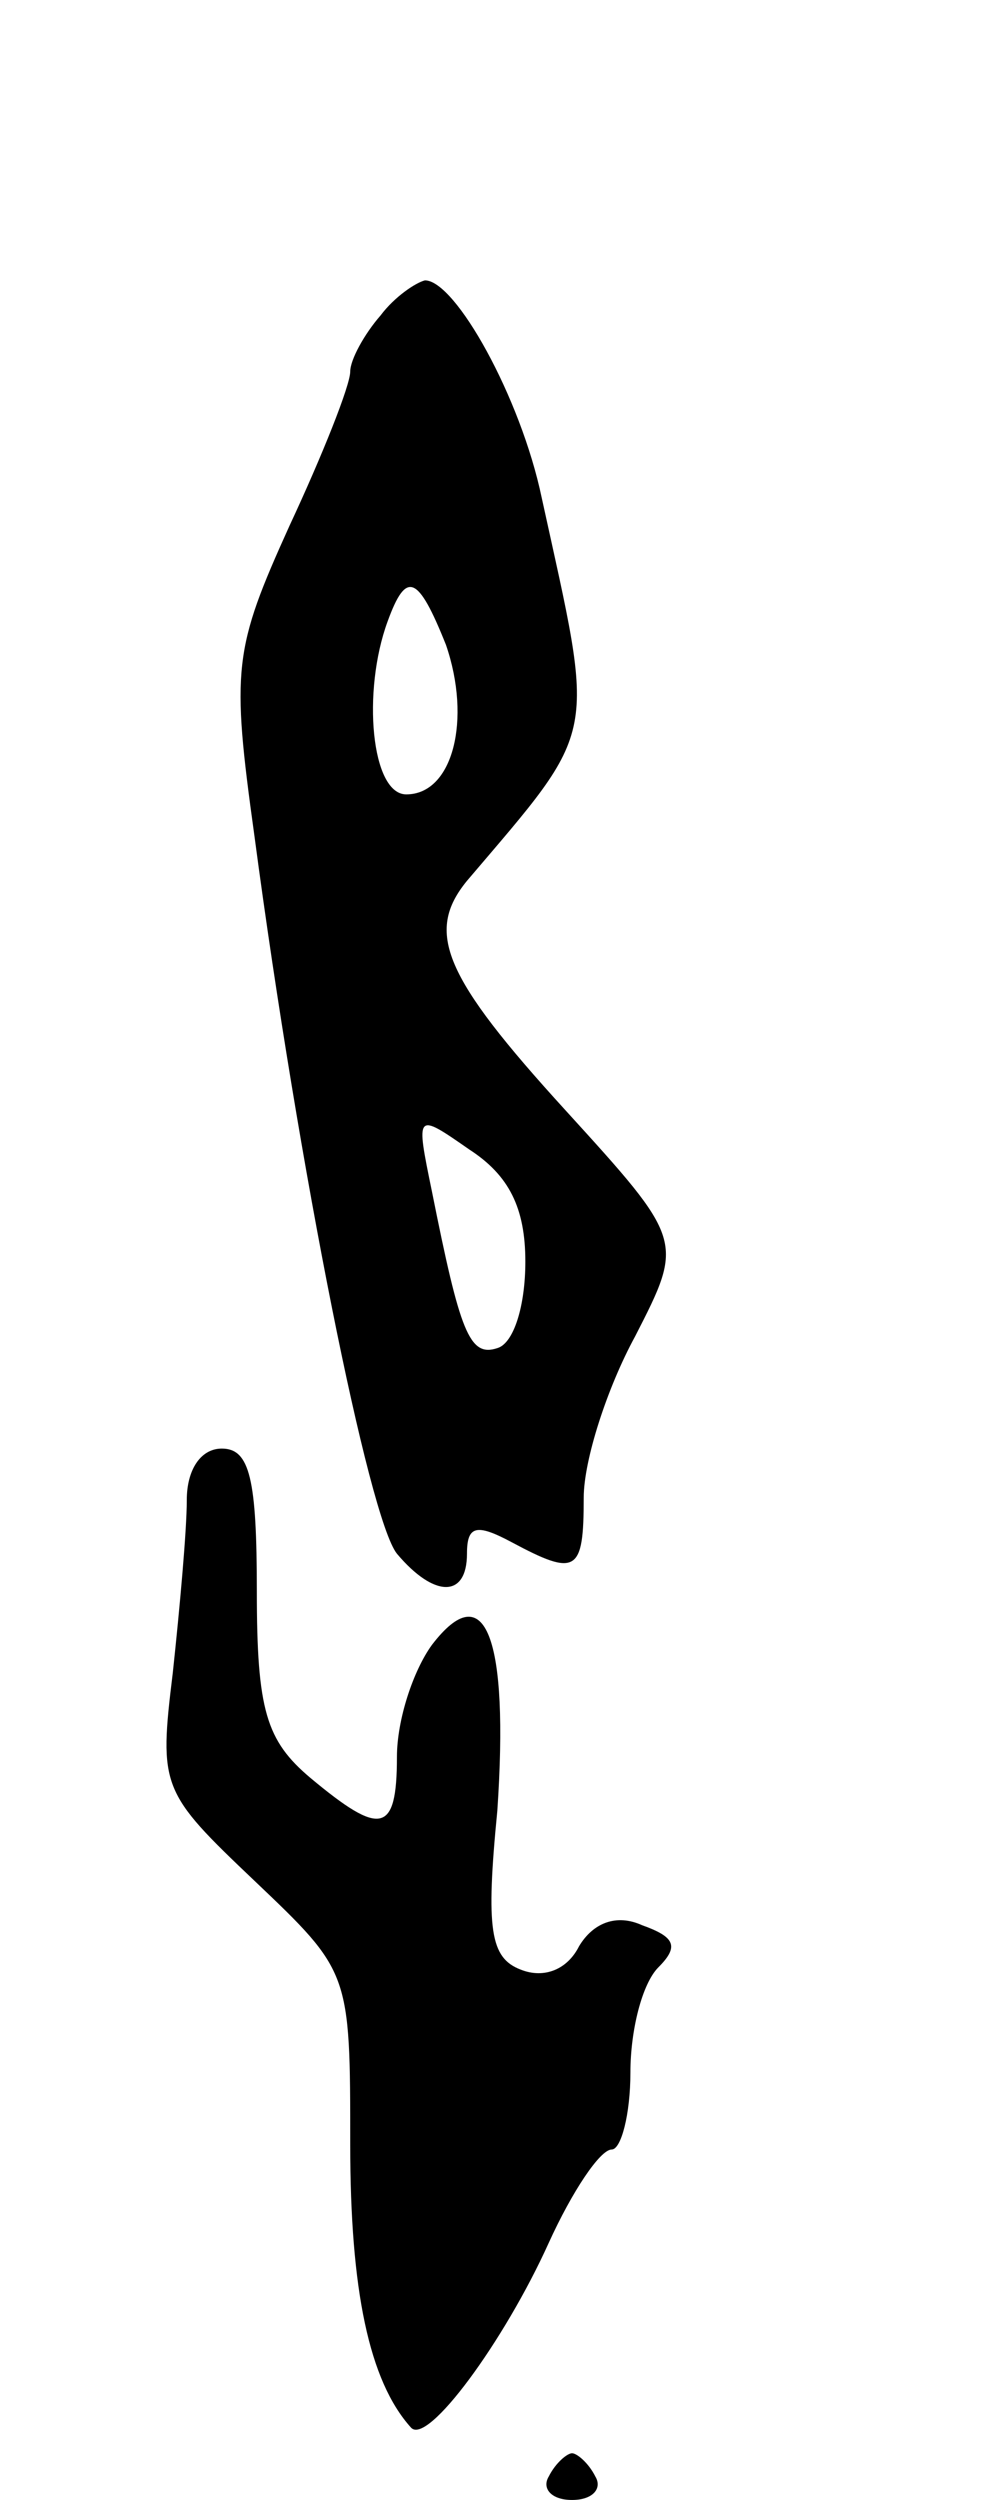 <svg version="1.0" xmlns="http://www.w3.org/2000/svg"
 width="43pt" height="107pt" viewBox="0 0 43 107"
 preserveAspectRatio="xMidYMid meet">
<g transform="translate(0,107) scale(0.1,-0.1)"
fill="#000000" stroke="none">
<path d="M163 935 c-7 -8 -13 -19 -13 -24 0 -6 -12 -36 -26 -66 -24 -53 -25
-61 -15 -133 19 -143 49 -292 61 -307 16 -19 30 -19 30 0 0 12 4 13 19 5 28
-15 31 -13 31 19 0 16 10 47 22 69 21 41 21 41 -30 97 -52 57 -60 76 -42 98
57 67 55 59 32 164 -9 43 -37 93 -50 93 -4 -1 -13 -7 -19 -15z m28 -141 c11
-32 3 -64 -17 -64 -15 0 -19 44 -8 74 8 22 13 20 25 -10z m34 -264 c0 -19 -5
-35 -12 -37 -12 -4 -16 7 -28 67 -7 34 -7 34 16 18 17 -11 24 -25 24 -48z"/>
<path d="M80 428 c0 -13 -3 -46 -6 -74 -6 -49 -5 -51 35 -89 41 -39 41 -39 41
-113 0 -62 8 -101 26 -121 7 -8 40 37 59 79 10 22 22 40 27 40 4 0 8 15 8 33
0 18 5 38 12 45 9 9 7 13 -7 18 -11 5 -21 1 -27 -9 -5 -10 -15 -14 -25 -10
-13 5 -15 17 -10 68 5 74 -5 101 -28 71 -8 -11 -15 -32 -15 -48 0 -33 -7 -34
-37 -9 -19 16 -23 29 -23 80 0 48 -3 61 -15 61 -9 0 -15 -9 -15 -22z"/>
<path d="M235 10 c-3 -5 1 -10 10 -10 9 0 13 5 10 10 -3 6 -8 10 -10 10 -2 0
-7 -4 -10 -10z"/>
</g>
</svg>
